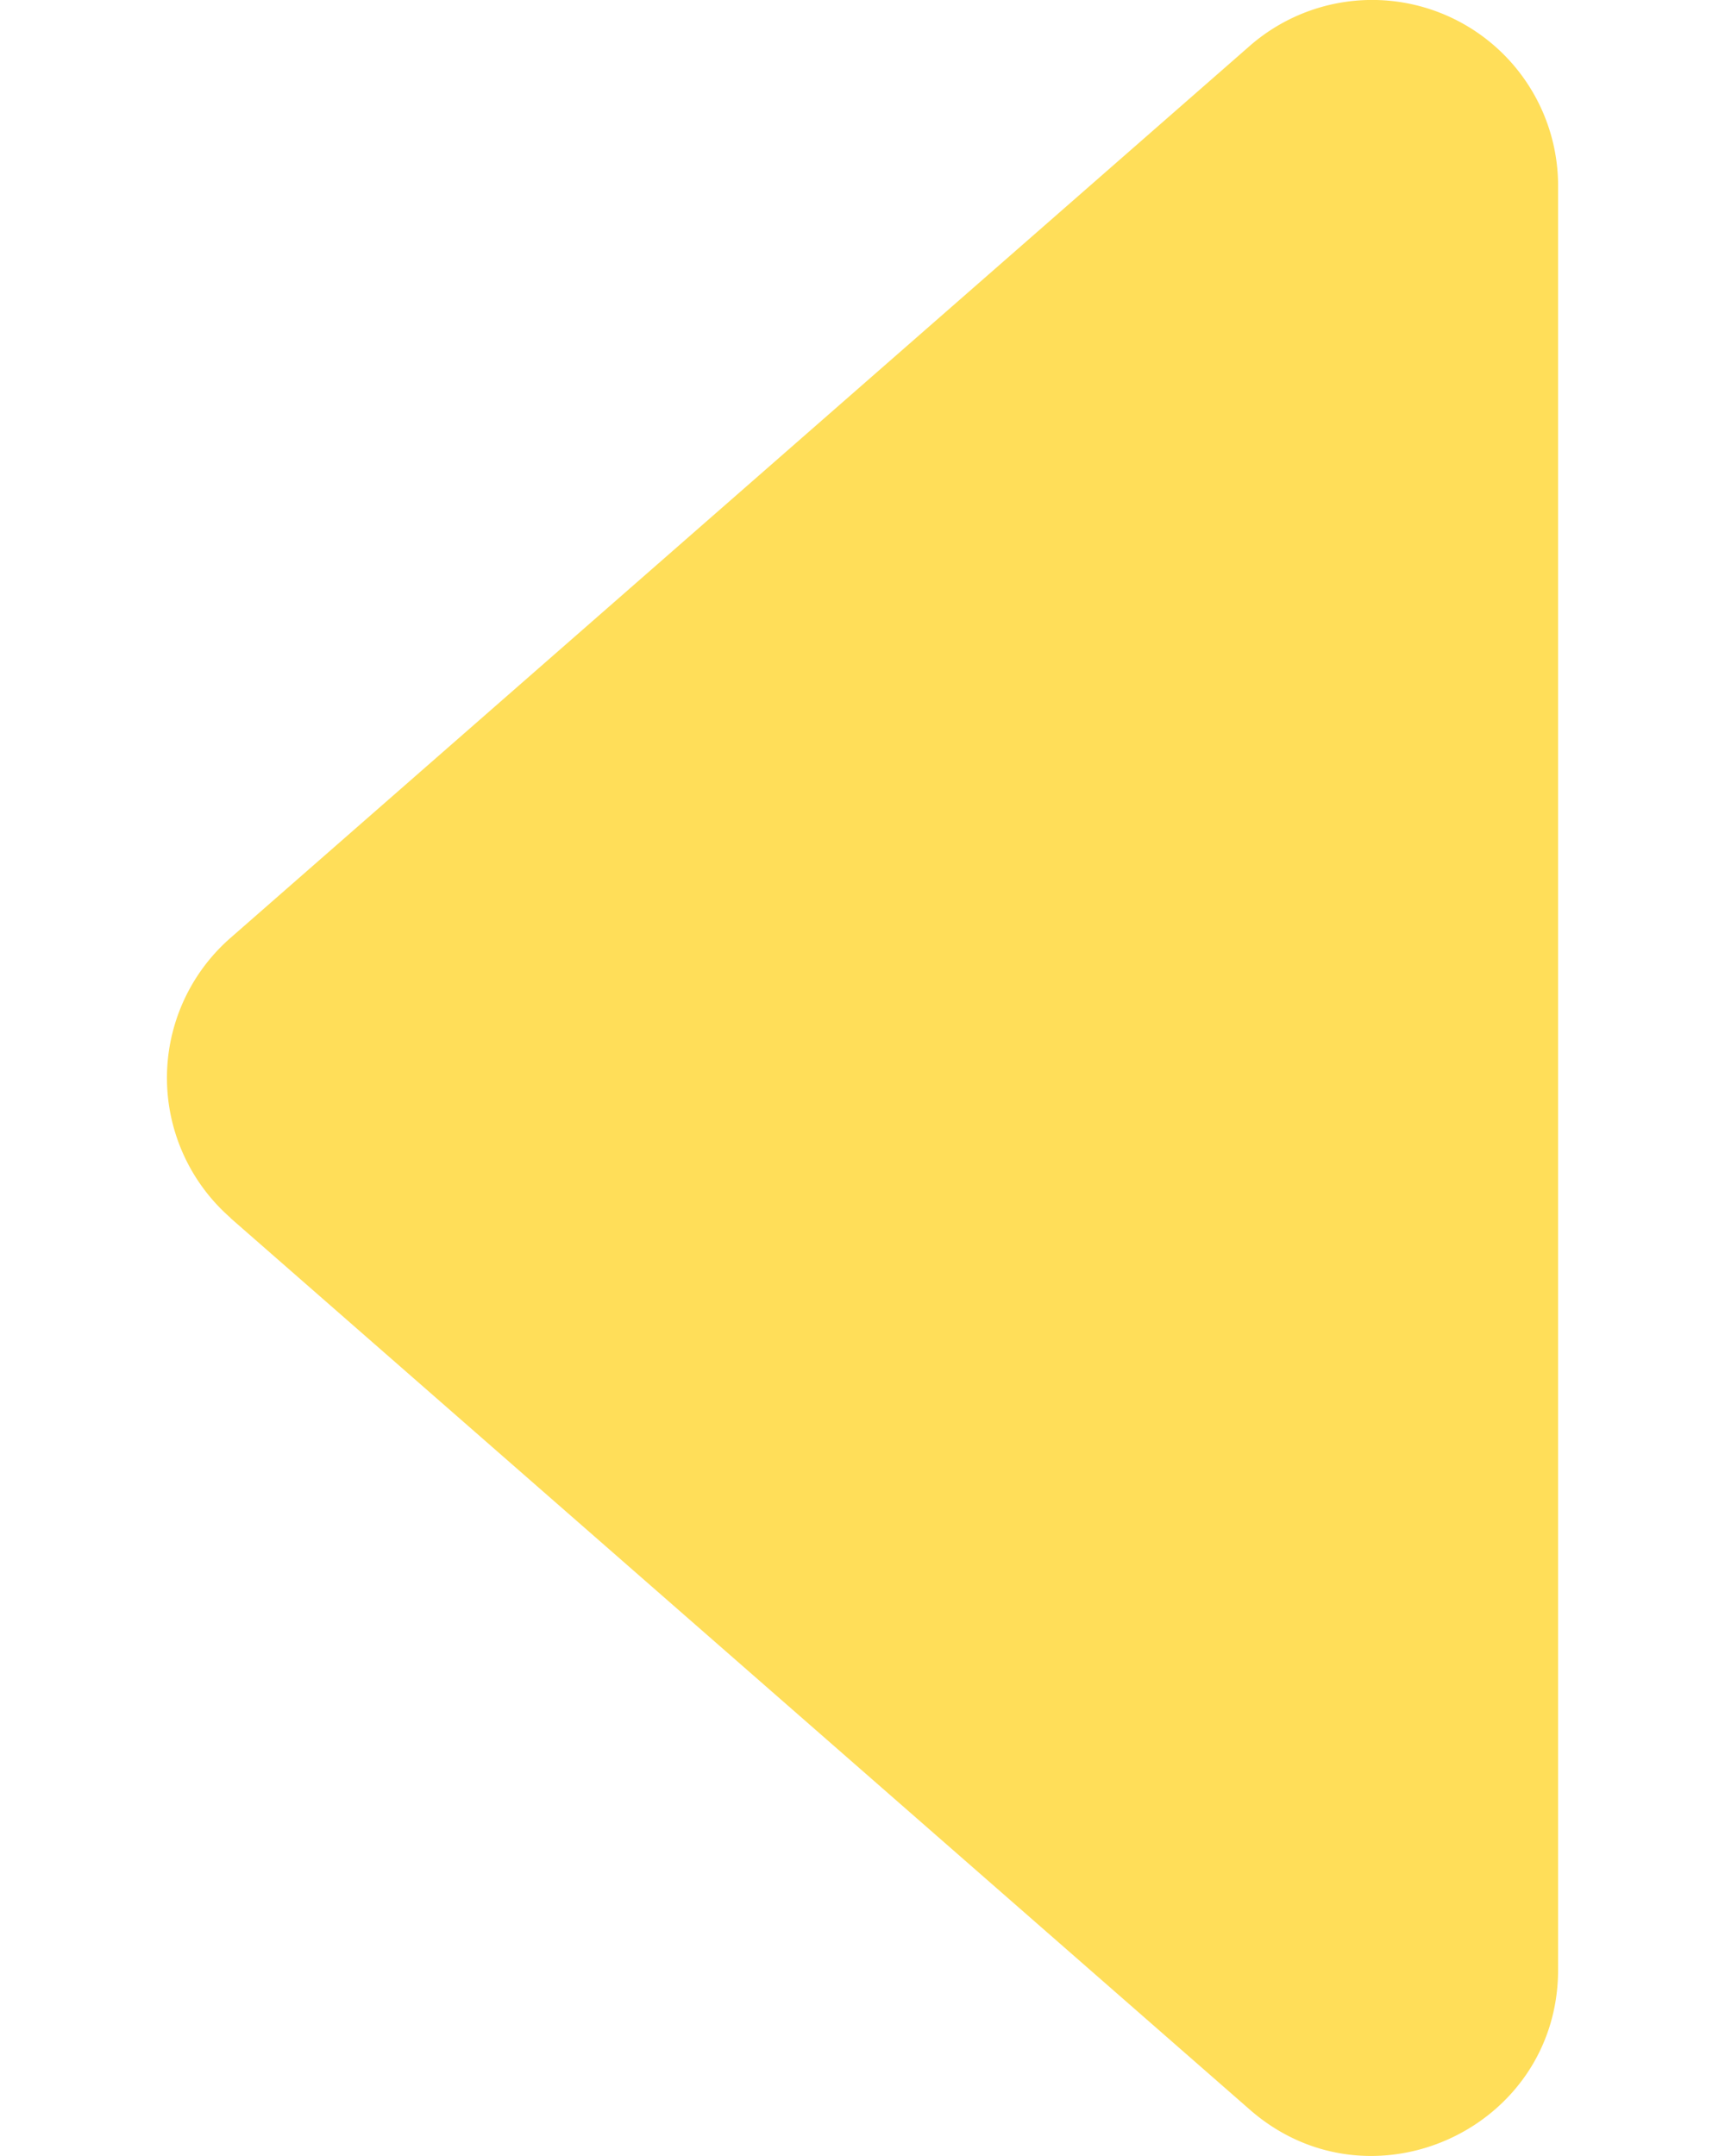<?xml version="1.0" encoding="UTF-8" standalone="no"?>
<svg
   xmlns:dc="http://purl.org/dc/elements/1.1/"
   xmlns:cc="http://creativecommons.org/ns#"
   xmlns:rdf="http://www.w3.org/1999/02/22-rdf-syntax-ns#"
   xmlns:svg="http://www.w3.org/2000/svg"
   xmlns="http://www.w3.org/2000/svg"
   xmlns:sodipodi="http://sodipodi.sourceforge.net/DTD/sodipodi-0.dtd"
   xmlns:inkscape="http://www.inkscape.org/namespaces/inkscape"
   width="20"
   height="25"
   fill="currentColor"
   class="bi bi-caret-left-fill"
   viewBox="0 0 20 25"
   version="1.1"
   id="svg4"
   sodipodi:docname="caret-left-fill 20X25 px yellow.svg"
   inkscape:version="1.0.2 (e86c870879, 2021-01-15, custom)">
  <defs
     id="defs8" />
  <sodipodi:namedview
     pagecolor="#ffffff"
     bordercolor="#666666"
     borderopacity="1"
     objecttolerance="10"
     gridtolerance="10"
     guidetolerance="10"
     inkscape:pageopacity="0"
     inkscape:pageshadow="2"
     inkscape:window-width="1920"
     inkscape:window-height="1001"
     id="namedview6"
     showgrid="false"
     inkscape:zoom="18.340582"
     inkscape:cx="22.48238"
     inkscape:cy="13.942799"
     inkscape:window-x="-9"
     inkscape:window-y="41"
     inkscape:window-maximized="1"
     inkscape:current-layer="svg4" />
  <path
     d="M 2.67,14.122 14.49,24.462 c 1.393,1.22 3.575,0.229 3.575,-1.624 V 2.158 A 2.156,2.156 0 0 0 14.488,0.534 L 2.673,10.875 a 2.156,2.156 0 0 0 0,3.247 z"
     id="path2"
     style="fill:#ffde59;fill-opacity:1;stroke-width:2.156" />
</svg>
